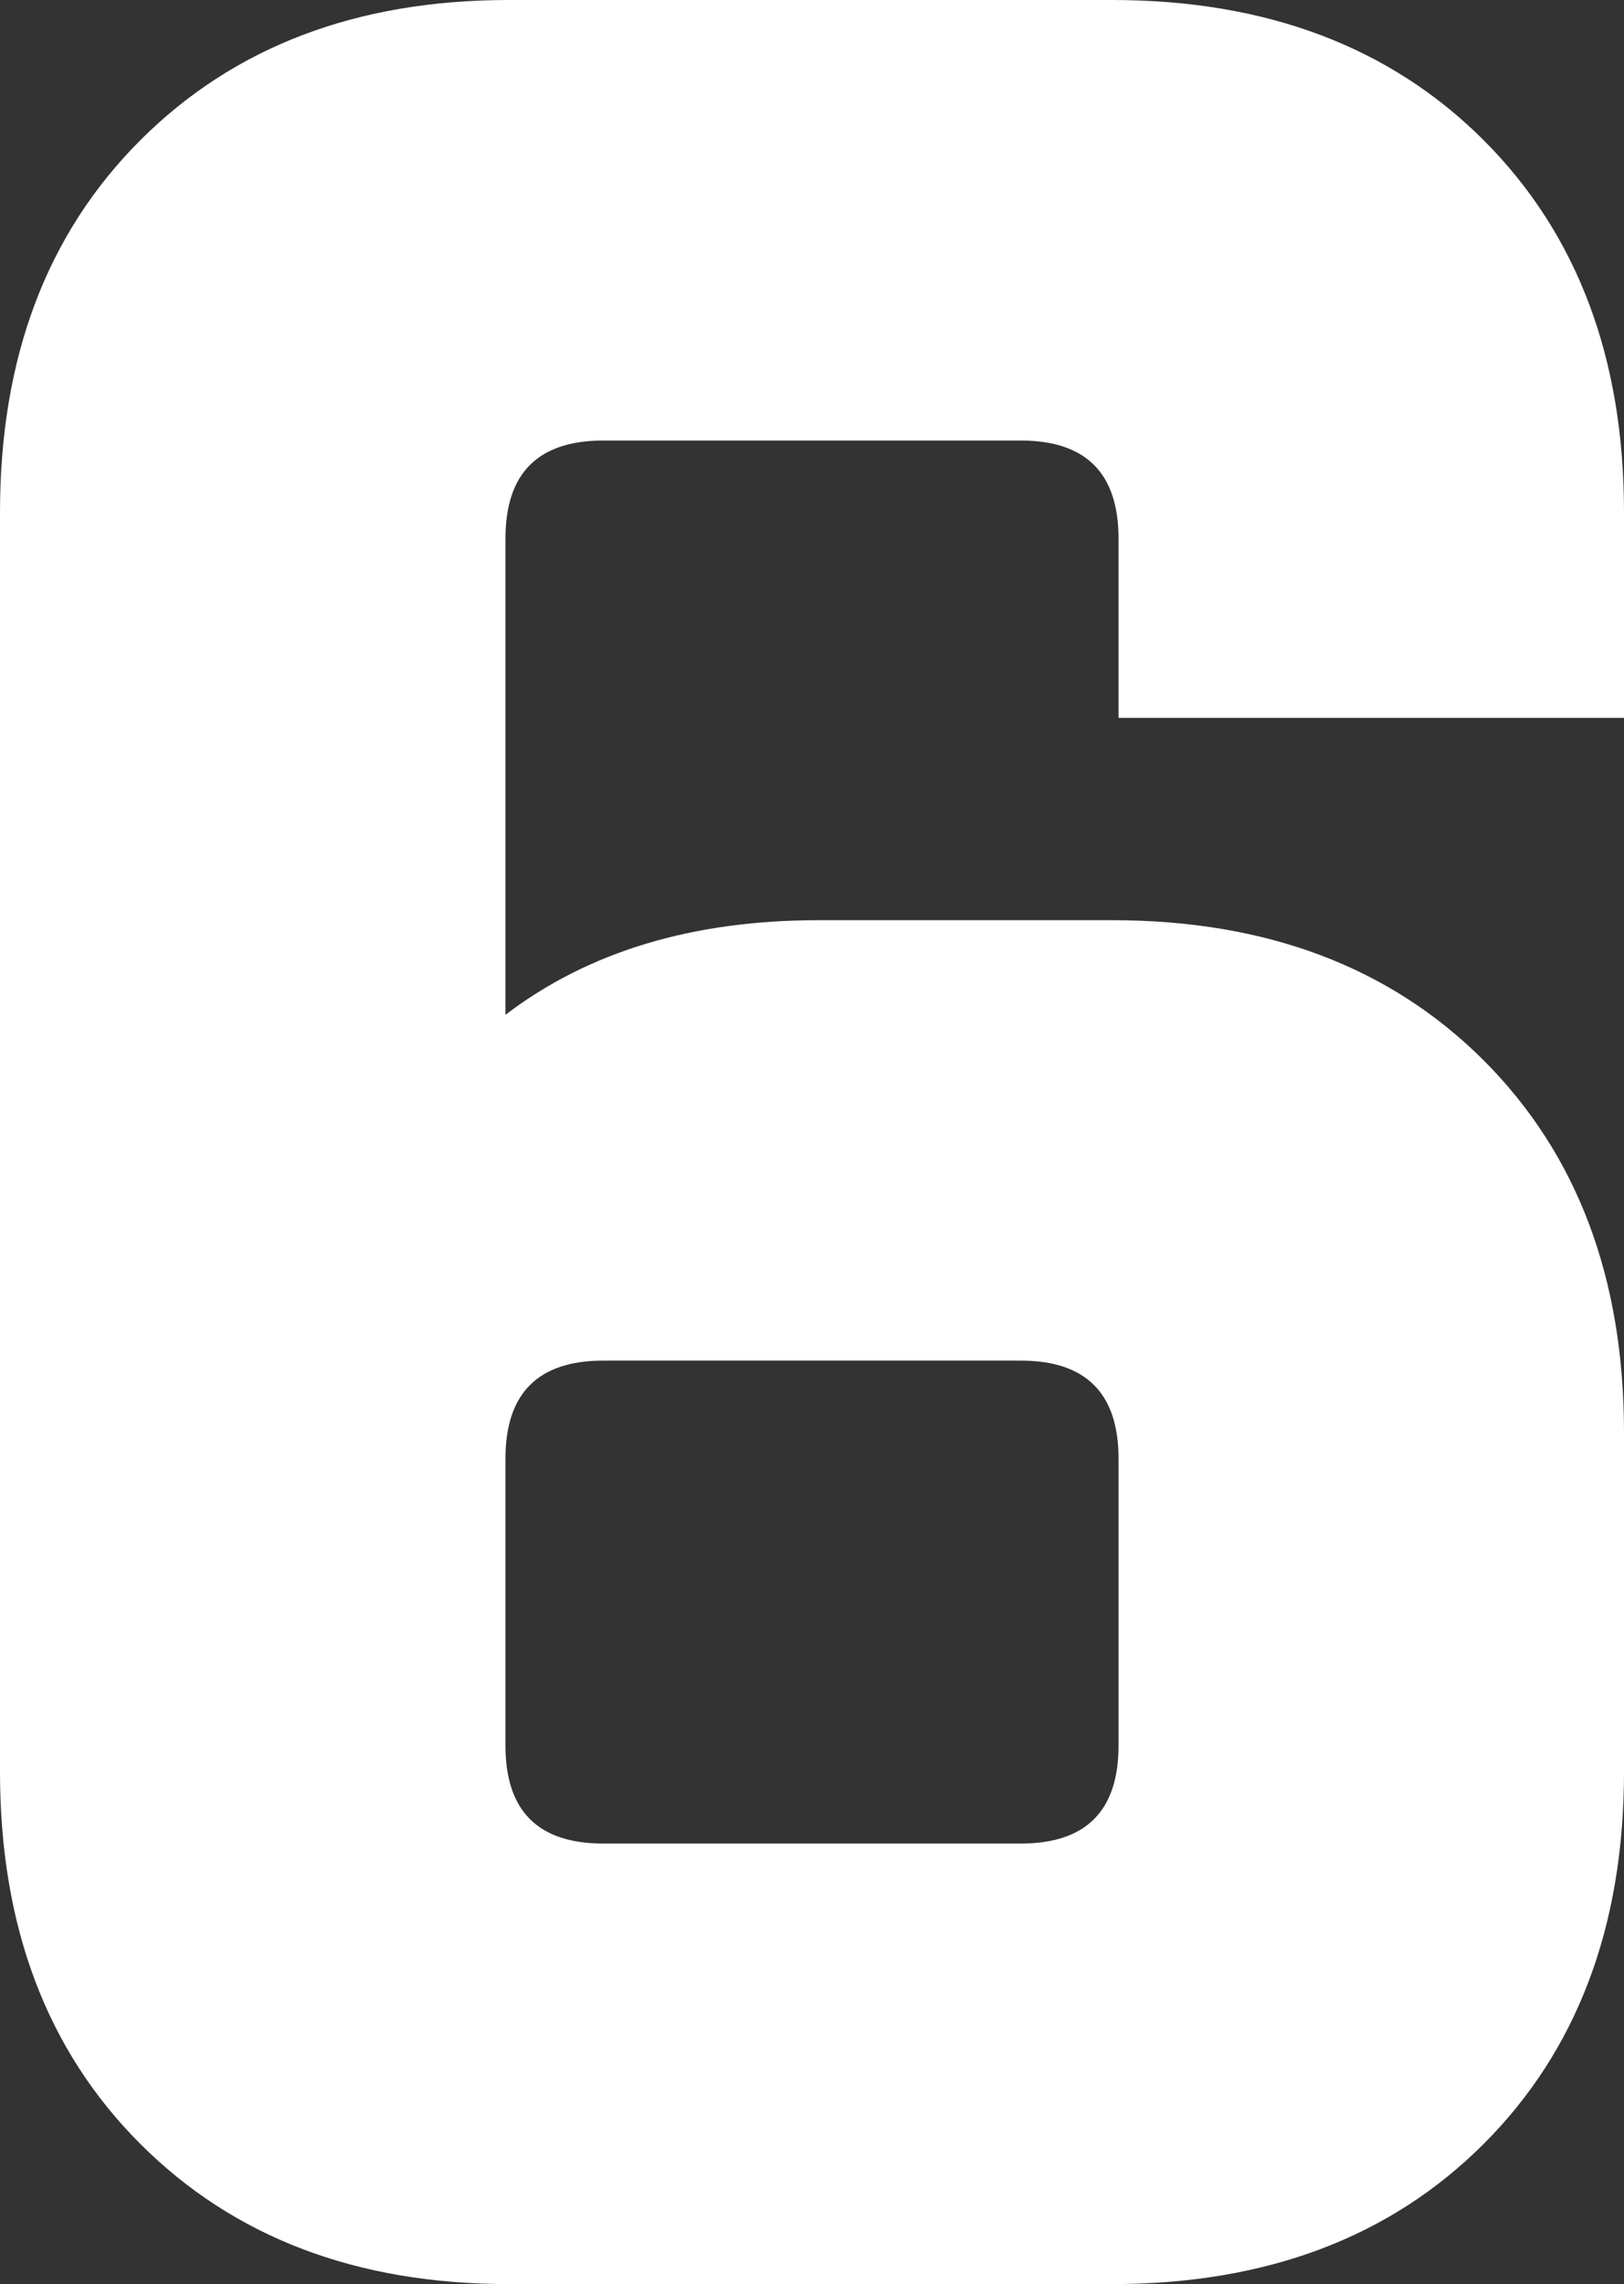 <?xml version="1.0" encoding="utf-8"?>
<!-- Generator: Adobe Illustrator 17.0.0, SVG Export Plug-In . SVG Version: 6.00 Build 0)  -->
<!DOCTYPE svg PUBLIC "-//W3C//DTD SVG 1.1//EN" "http://www.w3.org/Graphics/SVG/1.1/DTD/svg11.dtd">
<svg version="1.1" id="Layer_1" xmlns="http://www.w3.org/2000/svg" xmlns:xlink="http://www.w3.org/1999/xlink" x="0px" y="0px"
	 width="227.652px" height="320px" viewBox="0 0 227.652 320" enable-background="new 0 0 227.652 320" xml:space="preserve">
<rect x="0" y="0" width="227.652" height="320" fill="#333333" stroke="none"/>
<path fill="#FFFFFF" d="M70.857,142.174c11.576-8.835,26.203-13.256,43.88-13.256h41.152c21.626,0,39,6.554,52.108,19.655
	c13.095,13.108,19.655,30.481,19.655,52.121v47.544c0,21.627-6.561,39.013-19.655,52.107C194.89,313.452,177.516,320,155.889,320
	H71.31c-21.335,0-38.554-6.548-51.655-19.655C6.547,287.25,0,269.864,0,248.237V71.775c0-21.639,6.547-39.006,19.655-52.114
	C32.756,6.56,49.975,0,71.31,0h84.579c21.626,0,39,6.56,52.108,19.661c13.095,13.108,19.655,30.475,19.655,52.114v28.8h-70.858
	V75.434c0-9.146-4.576-13.715-13.703-13.715H84.566c-9.139,0-13.709,4.57-13.709,13.715V142.174z M143.092,258.281
	c9.127,0,13.703-4.563,13.703-13.715v-40.228c0-9.14-4.576-13.716-13.703-13.716H84.566c-9.139,0-13.709,4.576-13.709,13.716v40.228
	c0,9.152,4.57,13.715,13.709,13.715H143.092z"/>
</svg>
